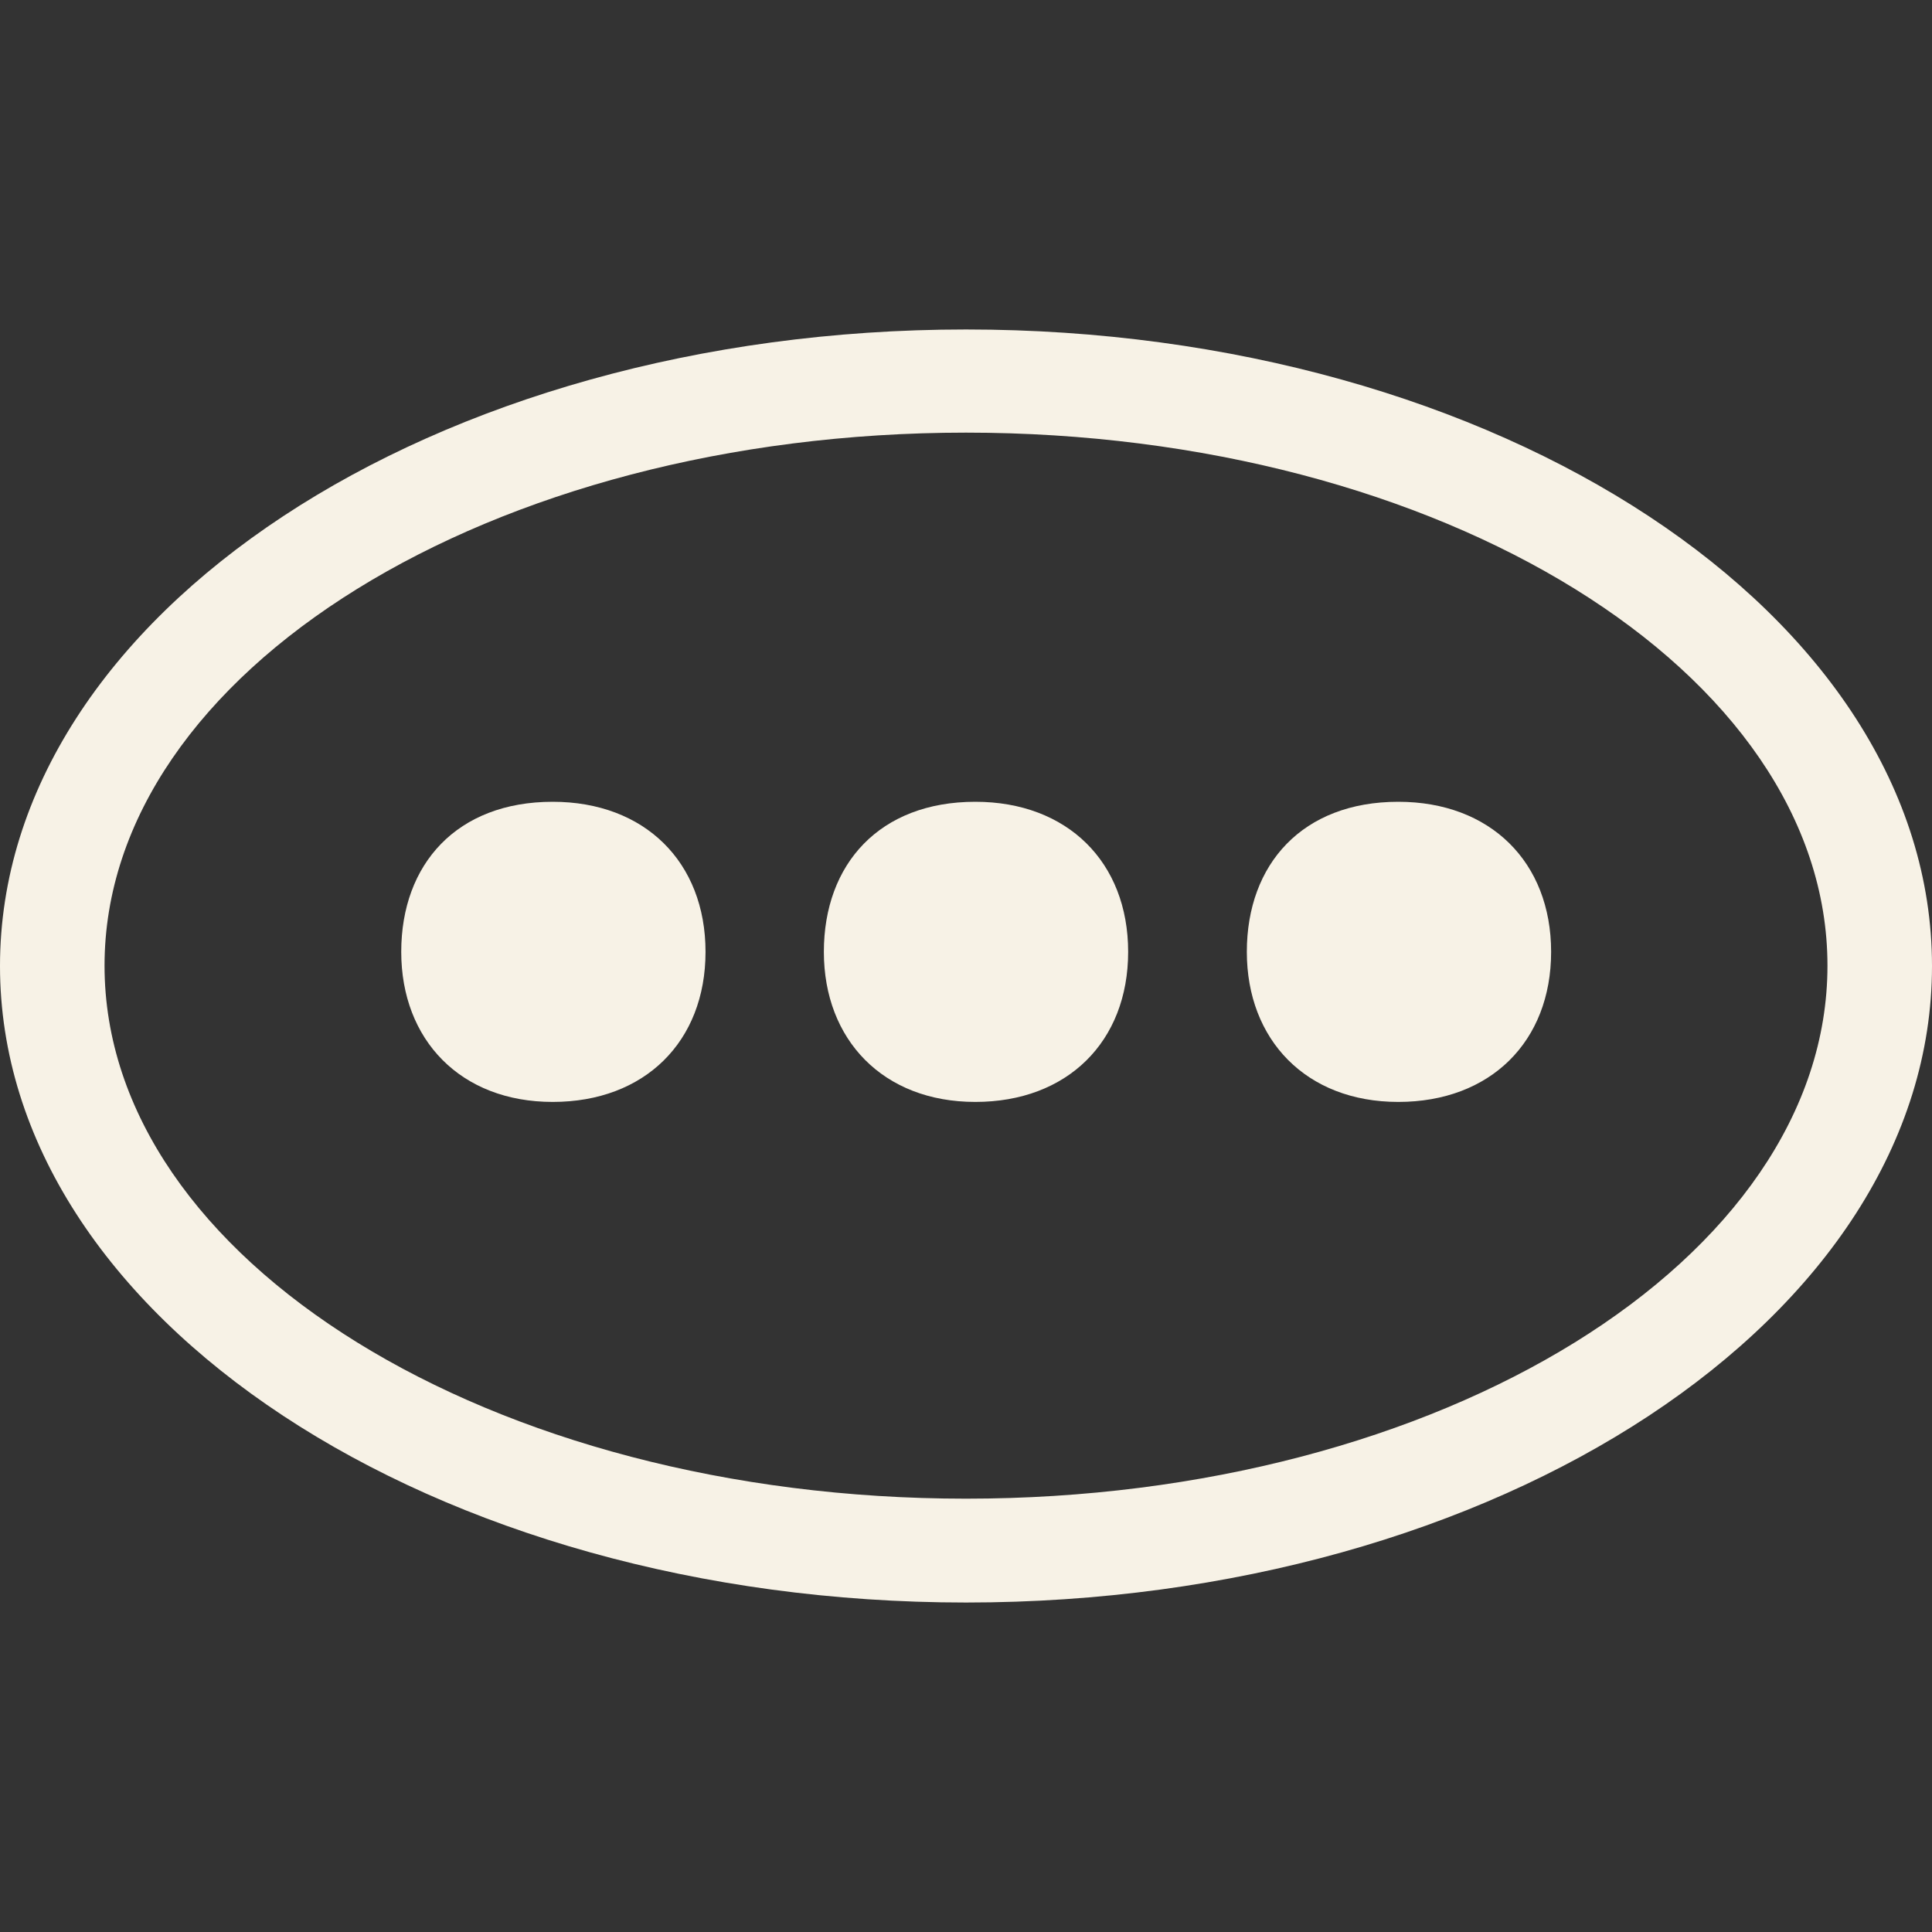 <?xml version="1.0" encoding="UTF-8"?>
<svg id="Layer_2" data-name="Layer 2" xmlns="http://www.w3.org/2000/svg" viewBox="0 0 56 56">
  <rect x="0" y="0" width="56" height="56" fill="#333333" stroke="none"/>
  <defs>
    <style>
      .cls-1 {
        fill: none;
      }

      .cls-2 {
        fill: #f7f2e6;
      }
    </style>
  </defs>
  <g id="Layer_3" data-name="Layer 3">
    <g>
      <g>
        <path class="cls-2" d="m28,46.45C12.56,46.45,0,38.17,0,28S12.56,9.55,28,9.55s28,8.28,28,18.45-12.56,18.45-28,18.45Zm0-33.91c-13.77,0-24.97,6.93-24.97,15.45s11.2,15.45,24.97,15.45,24.97-6.93,24.97-15.45-11.2-15.45-24.97-15.45Z"/>
        <g>
          <path class="cls-2" d="m16.02,23.24c2.67,0,4.43,1.75,4.43,4.35s-1.76,4.35-4.43,4.35-4.39-1.8-4.39-4.35,1.62-4.35,4.39-4.35Z"/>
          <path class="cls-2" d="m28.27,23.24c2.67,0,4.43,1.75,4.43,4.35s-1.76,4.35-4.43,4.35-4.39-1.8-4.39-4.35,1.62-4.35,4.39-4.35Z"/>
          <path class="cls-2" d="m40.53,23.24c2.67,0,4.43,1.75,4.43,4.35s-1.76,4.35-4.43,4.35-4.39-1.8-4.39-4.35,1.62-4.35,4.39-4.35Z"/>
        </g>
      </g>
      <rect class="cls-1" width="56" height="56"/>
    </g>
  </g>
</svg>